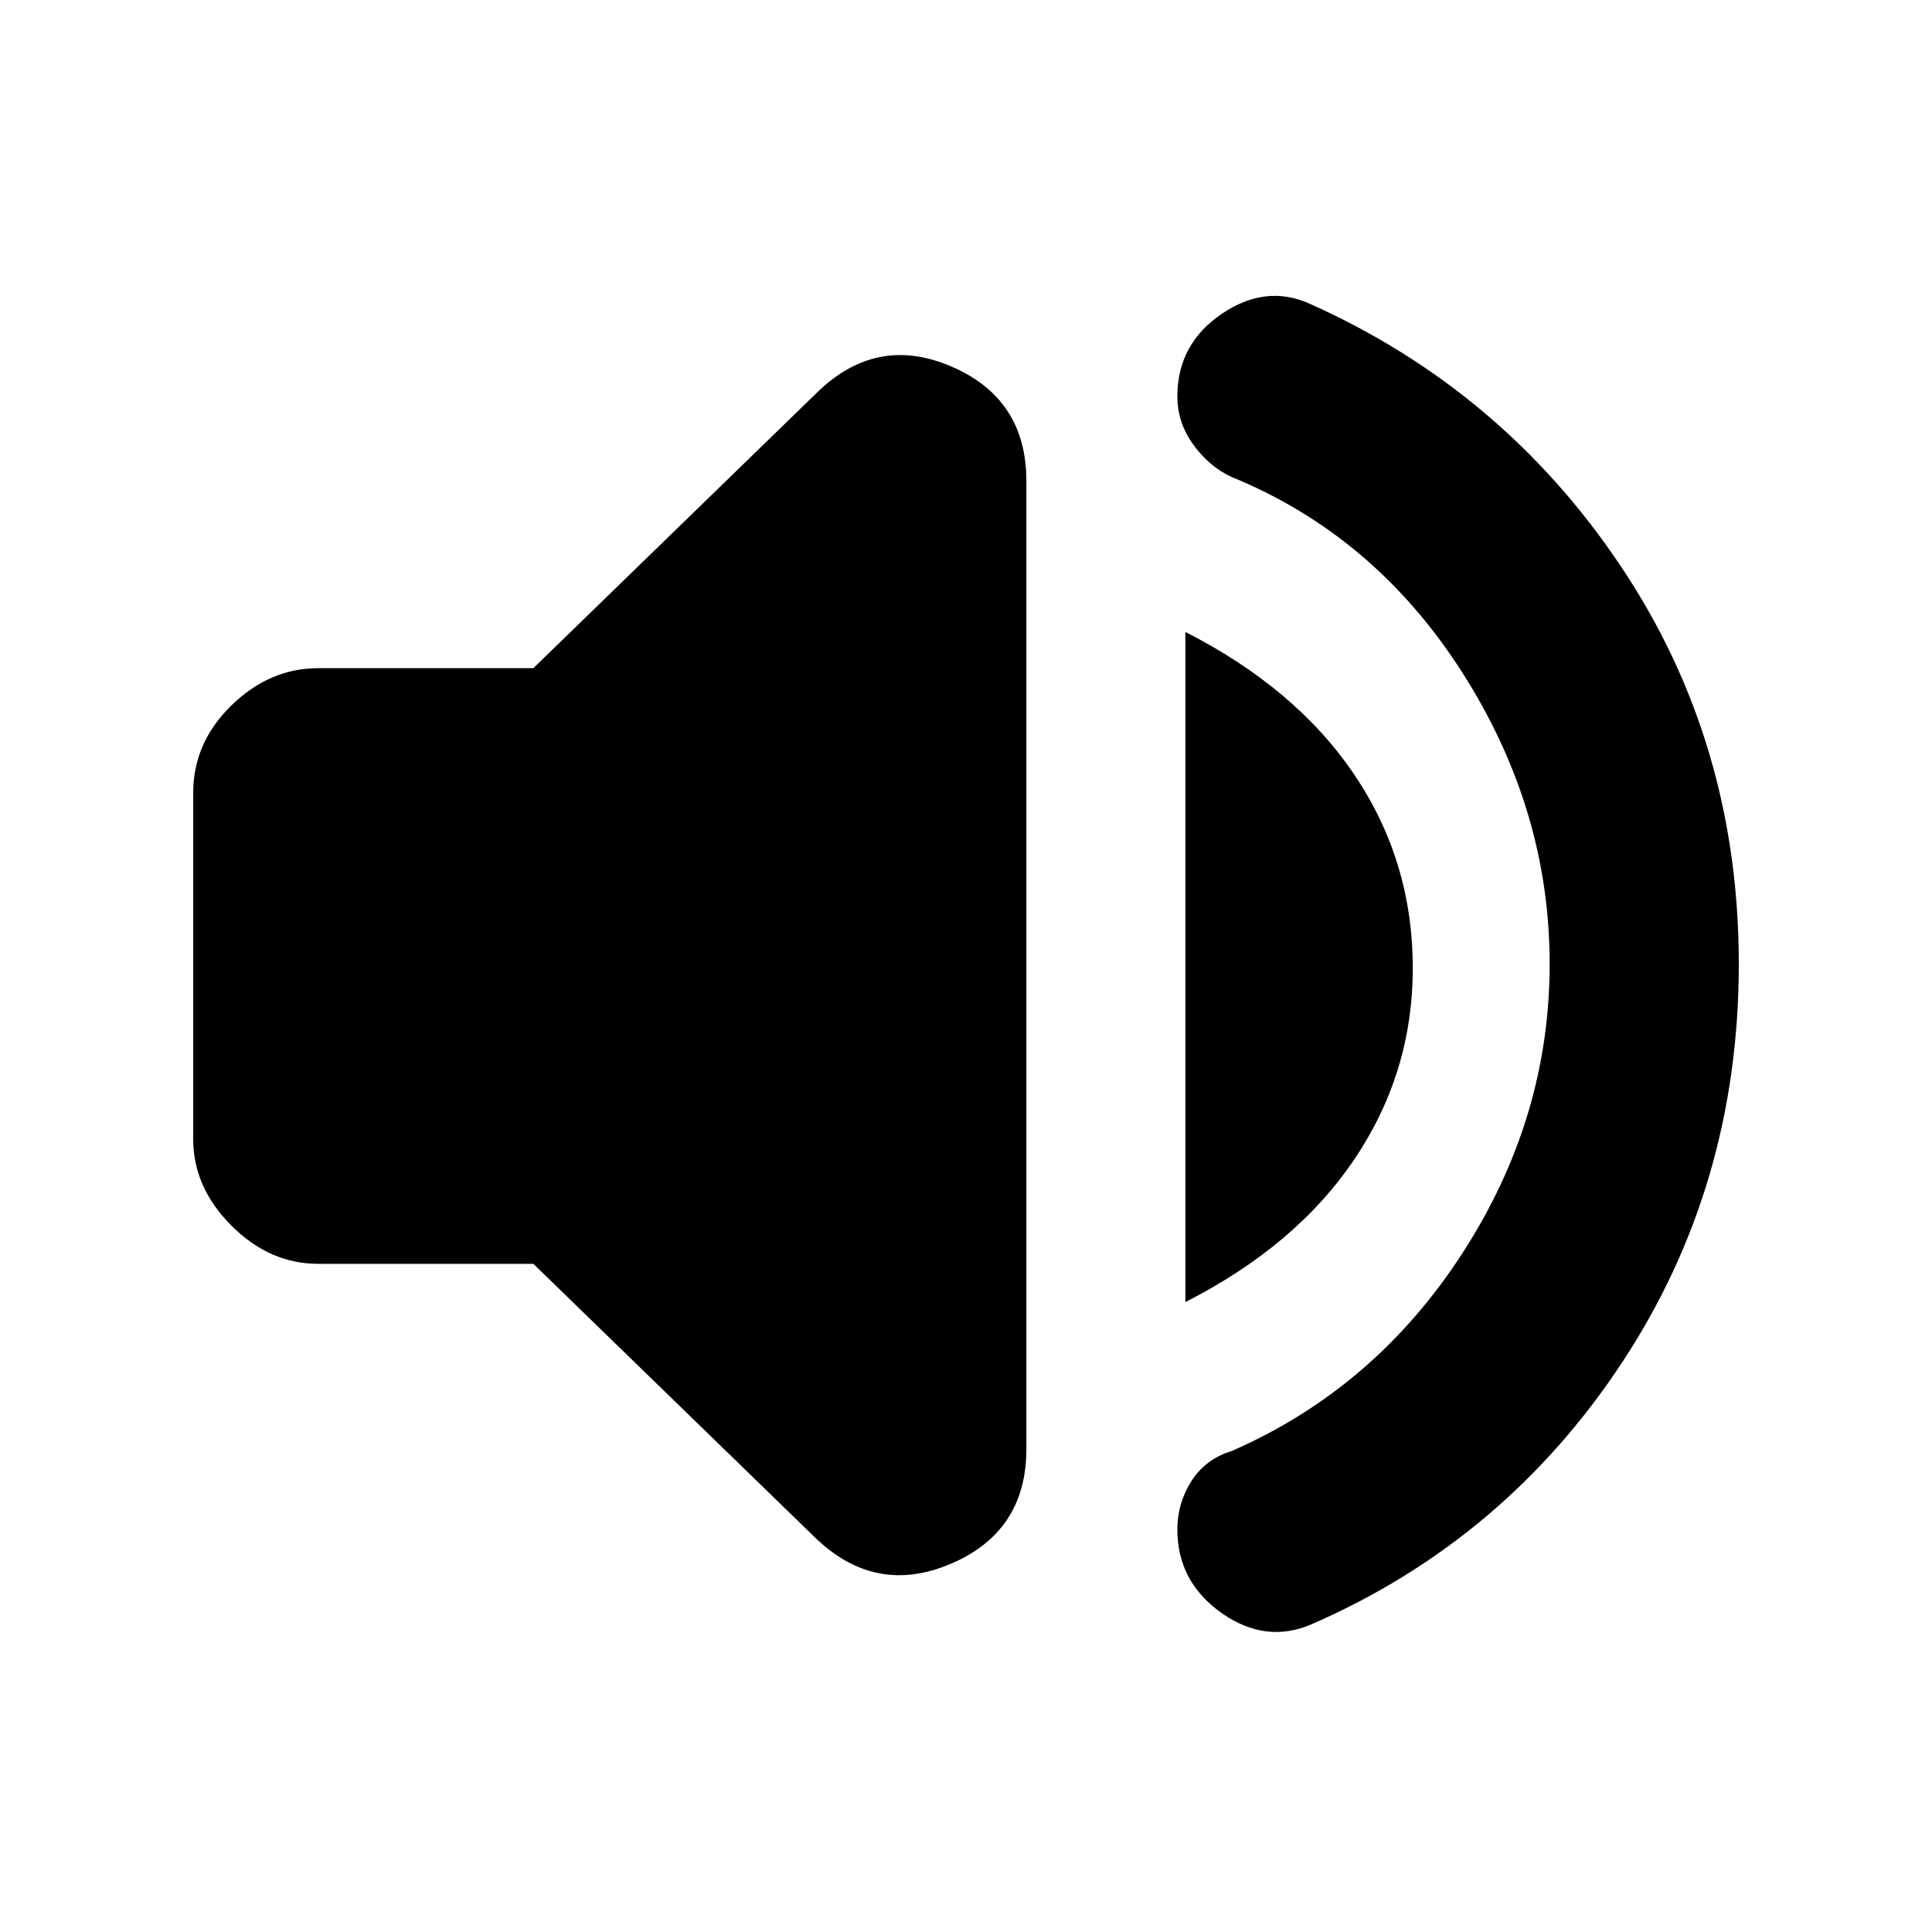 <svg xmlns="http://www.w3.org/2000/svg" height="20" width="20"><path d="M13.583 16.812Q13.104 17.021 12.646 16.698Q12.188 16.375 12.188 15.833Q12.188 15.562 12.333 15.333Q12.479 15.104 12.75 15.021Q14.229 14.375 15.135 12.979Q16.042 11.583 16.042 9.979Q16.042 8.375 15.135 6.958Q14.229 5.542 12.75 4.938Q12.521 4.833 12.354 4.604Q12.188 4.375 12.188 4.104Q12.188 3.562 12.646 3.25Q13.104 2.938 13.562 3.146Q15.562 4.042 16.781 5.865Q18 7.688 18 9.979Q18 12.271 16.792 14.104Q15.583 15.938 13.583 16.812ZM3.292 13.083Q2.792 13.083 2.396 12.688Q2 12.292 2 11.792V8.208Q2 7.688 2.396 7.302Q2.792 6.917 3.292 6.917H5.521L8.438 4.083Q9.062 3.458 9.844 3.792Q10.625 4.125 10.625 4.979V15Q10.625 15.854 9.844 16.188Q9.062 16.521 8.438 15.917L5.521 13.083ZM12.271 13.479V6.542Q13.417 7.125 14.021 8.021Q14.625 8.917 14.625 10.021Q14.625 11.104 14.021 12Q13.417 12.896 12.271 13.479Z"/></svg>
